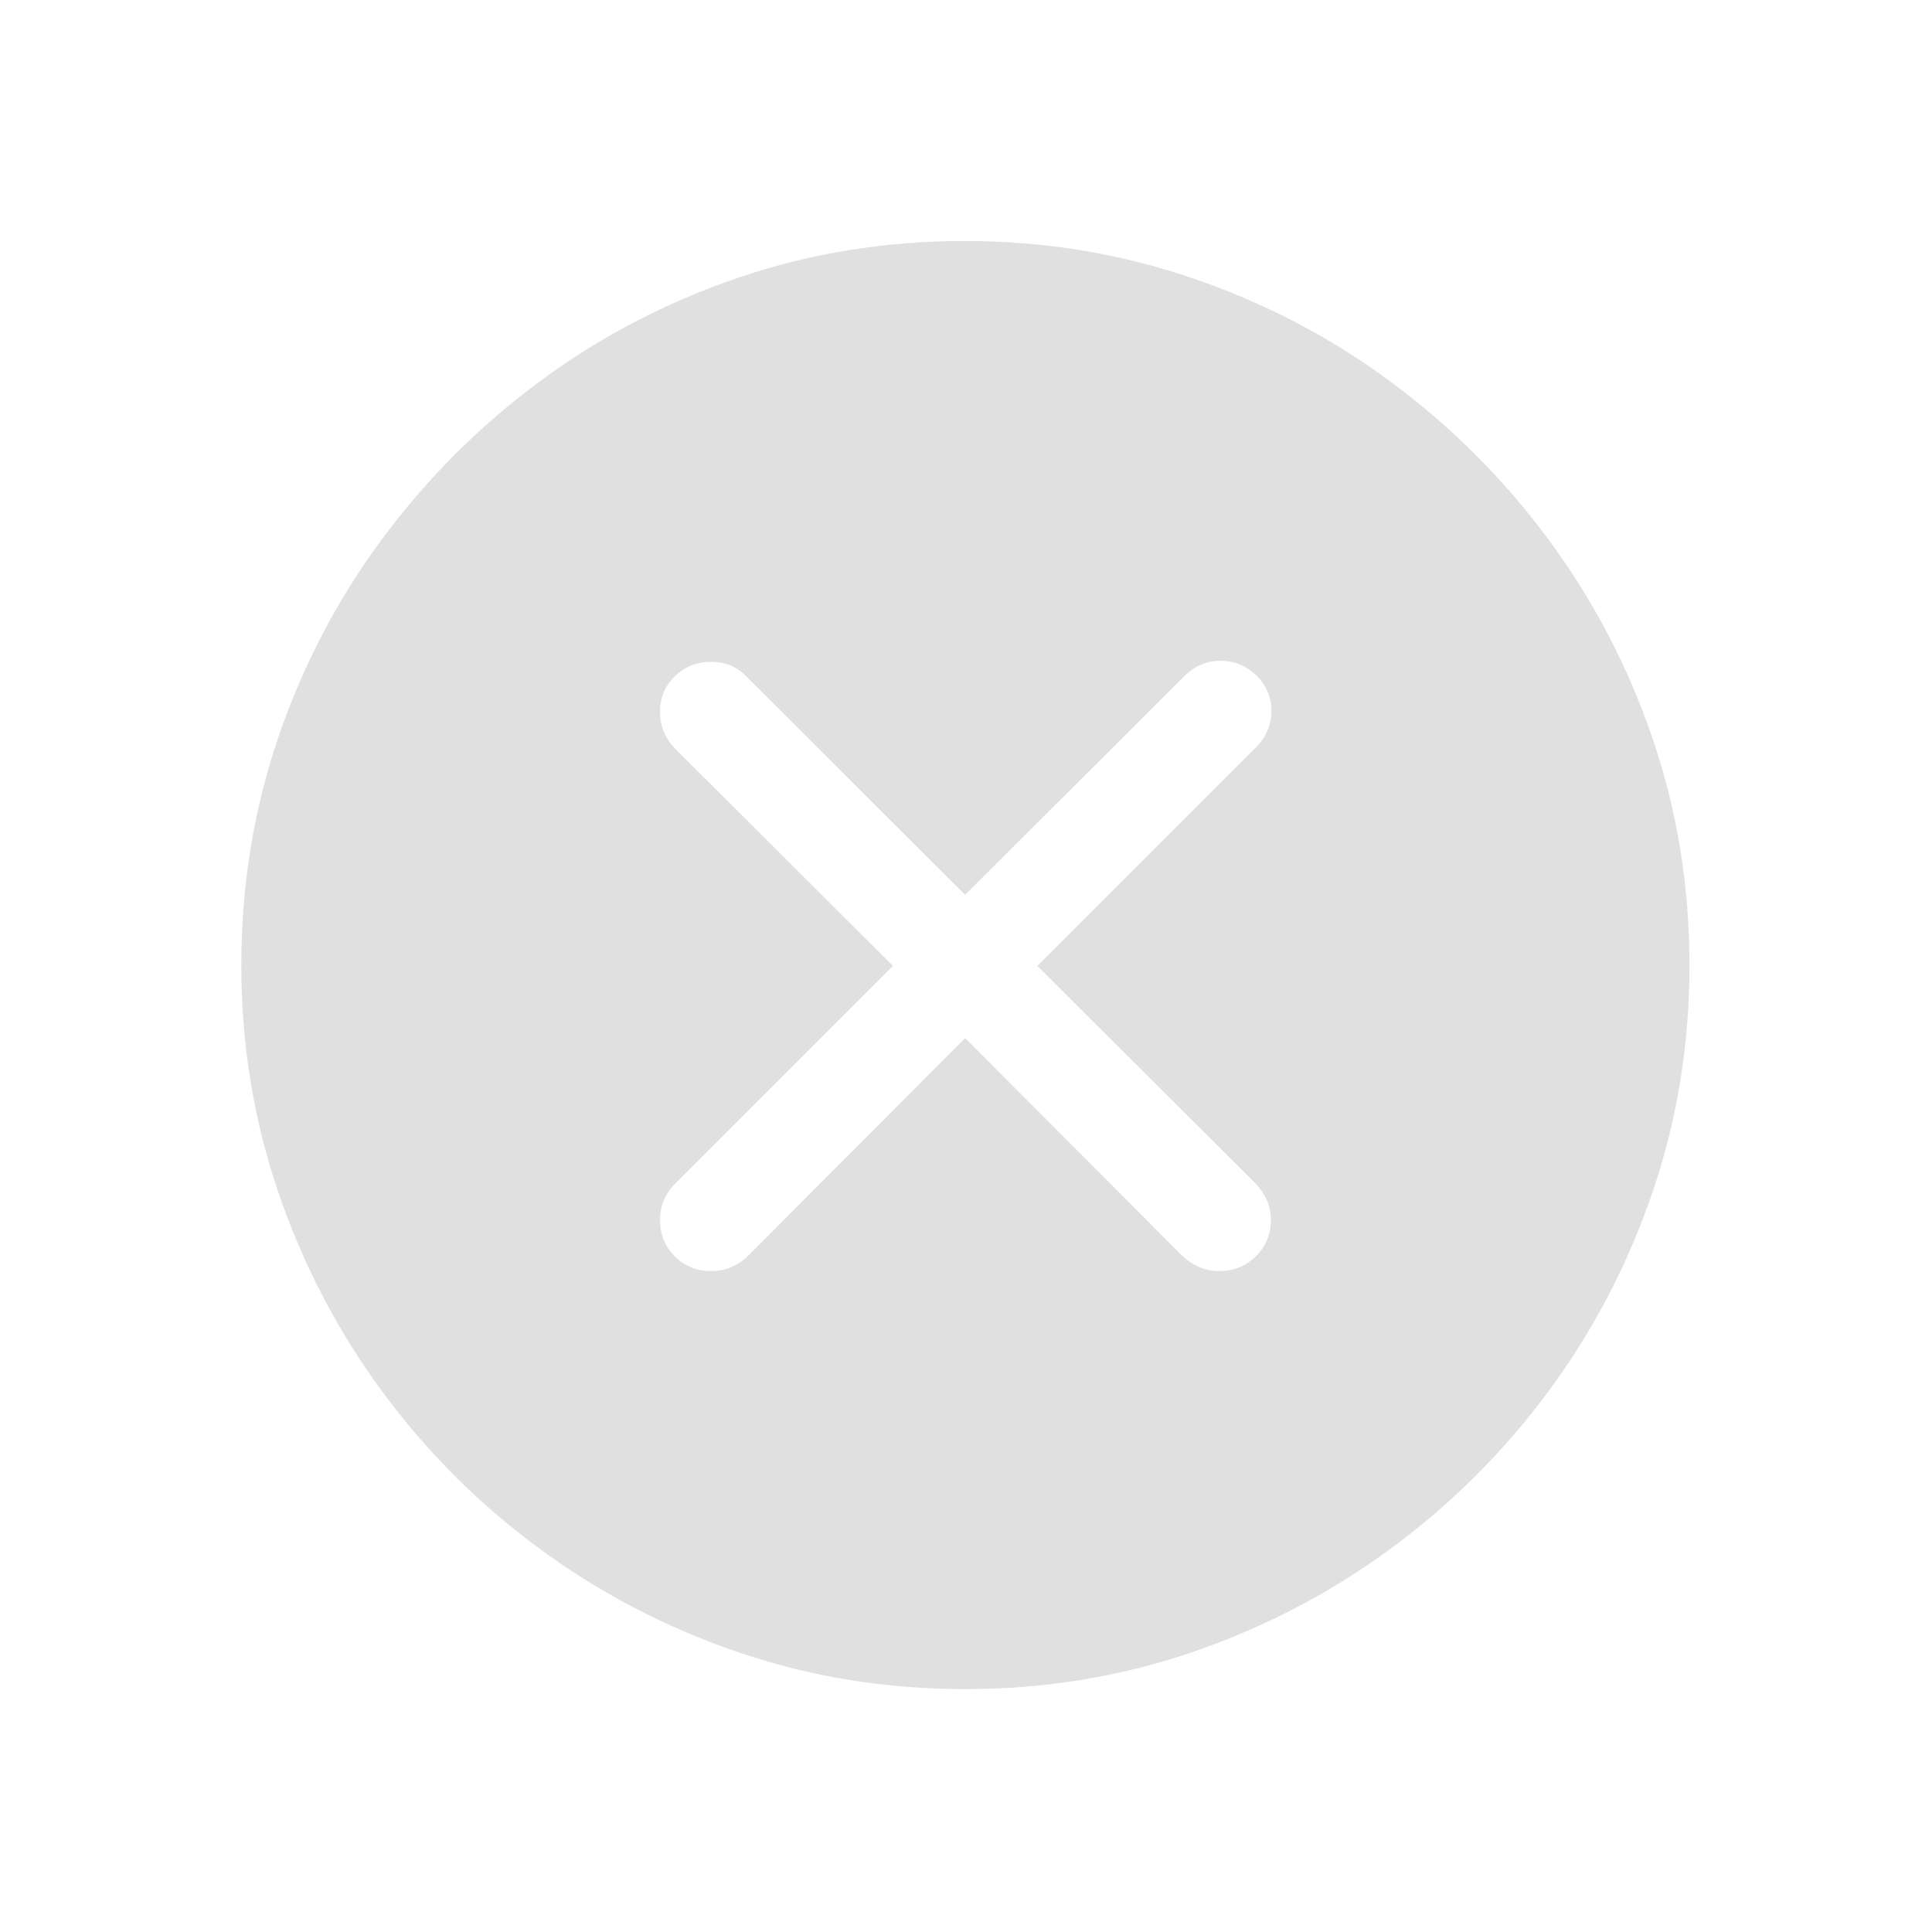<?xml version="1.0" encoding="UTF-8" standalone="no"?>
<svg
   width="64"
   height="64"
   viewBox="0 0 16.933 16.933"
   version="1.1"
   id="svg1168"
   xmlns="http://www.w3.org/2000/svg"
   xmlns:svg="http://www.w3.org/2000/svg">
  <defs
     id="defs1165" />
  <g
     id="layer1">
    <g
       id="g1629"
       transform="matrix(0.44,0,0,0.44,-0.143,-4.448)">
      <path
         id="path957"
         style="display:inline;fill:#e0e0e0;stroke-width:0.227;fill-opacity:1"
         d="m 19.538,14.91 c -1.58,0 -3.088,0.246 -4.523,0.736 -1.436,0.491 -2.753,1.181 -3.953,2.071 -1.2,0.89 -2.244,1.937 -3.134,3.14 -0.89,1.203 -1.578,2.522 -2.066,3.958 -0.487,1.436 -0.73,2.945 -0.73,4.524 0,1.572 0.246,3.078 0.736,4.517 0.491,1.44 1.18,2.762 2.066,3.965 0.886,1.203 1.93,2.247 3.133,3.133 1.203,0.886 2.523,1.575 3.959,2.065 1.436,0.491 2.944,0.736 4.523,0.736 1.58,0 3.089,-0.246 4.524,-0.736 1.436,-0.491 2.755,-1.18 3.958,-2.065 1.203,-0.886 2.25,-1.93 3.14,-3.133 0.889,-1.203 1.58,-2.525 2.071,-3.965 0.491,-1.44 0.736,-2.945 0.736,-4.517 0,-1.58 -0.245,-3.089 -0.736,-4.524 -0.491,-1.436 -1.181,-2.755 -2.071,-3.958 -0.89,-1.203 -1.937,-2.25 -3.14,-3.14 C 26.829,16.827 25.507,16.137 24.068,15.647 22.628,15.156 21.118,14.91 19.538,14.91 Z m 5.094,8.361 c 0.281,0 0.521,0.098 0.72,0.294 0.199,0.196 0.299,0.43 0.299,0.703 0,0.281 -0.103,0.524 -0.31,0.73 l -4.352,4.352 4.341,4.329 c 0.207,0.214 0.31,0.458 0.31,0.731 0,0.288 -0.1,0.529 -0.299,0.724 -0.199,0.196 -0.444,0.294 -0.731,0.294 -0.273,0 -0.52,-0.103 -0.741,-0.31 l -4.319,-4.33 -4.318,4.33 c -0.207,0.207 -0.455,0.31 -0.742,0.31 -0.288,0 -0.529,-0.098 -0.724,-0.294 -0.196,-0.196 -0.294,-0.436 -0.294,-0.724 0,-0.281 0.1,-0.521 0.299,-0.72 l 4.341,-4.34 -4.341,-4.33 c -0.199,-0.207 -0.299,-0.45 -0.299,-0.73 0,-0.281 0.098,-0.517 0.294,-0.709 0.196,-0.192 0.436,-0.288 0.724,-0.288 0.288,0 0.525,0.099 0.709,0.299 l 4.351,4.341 4.363,-4.352 c 0.207,-0.207 0.446,-0.31 0.719,-0.31 z" />
    </g>
  </g>
</svg>
